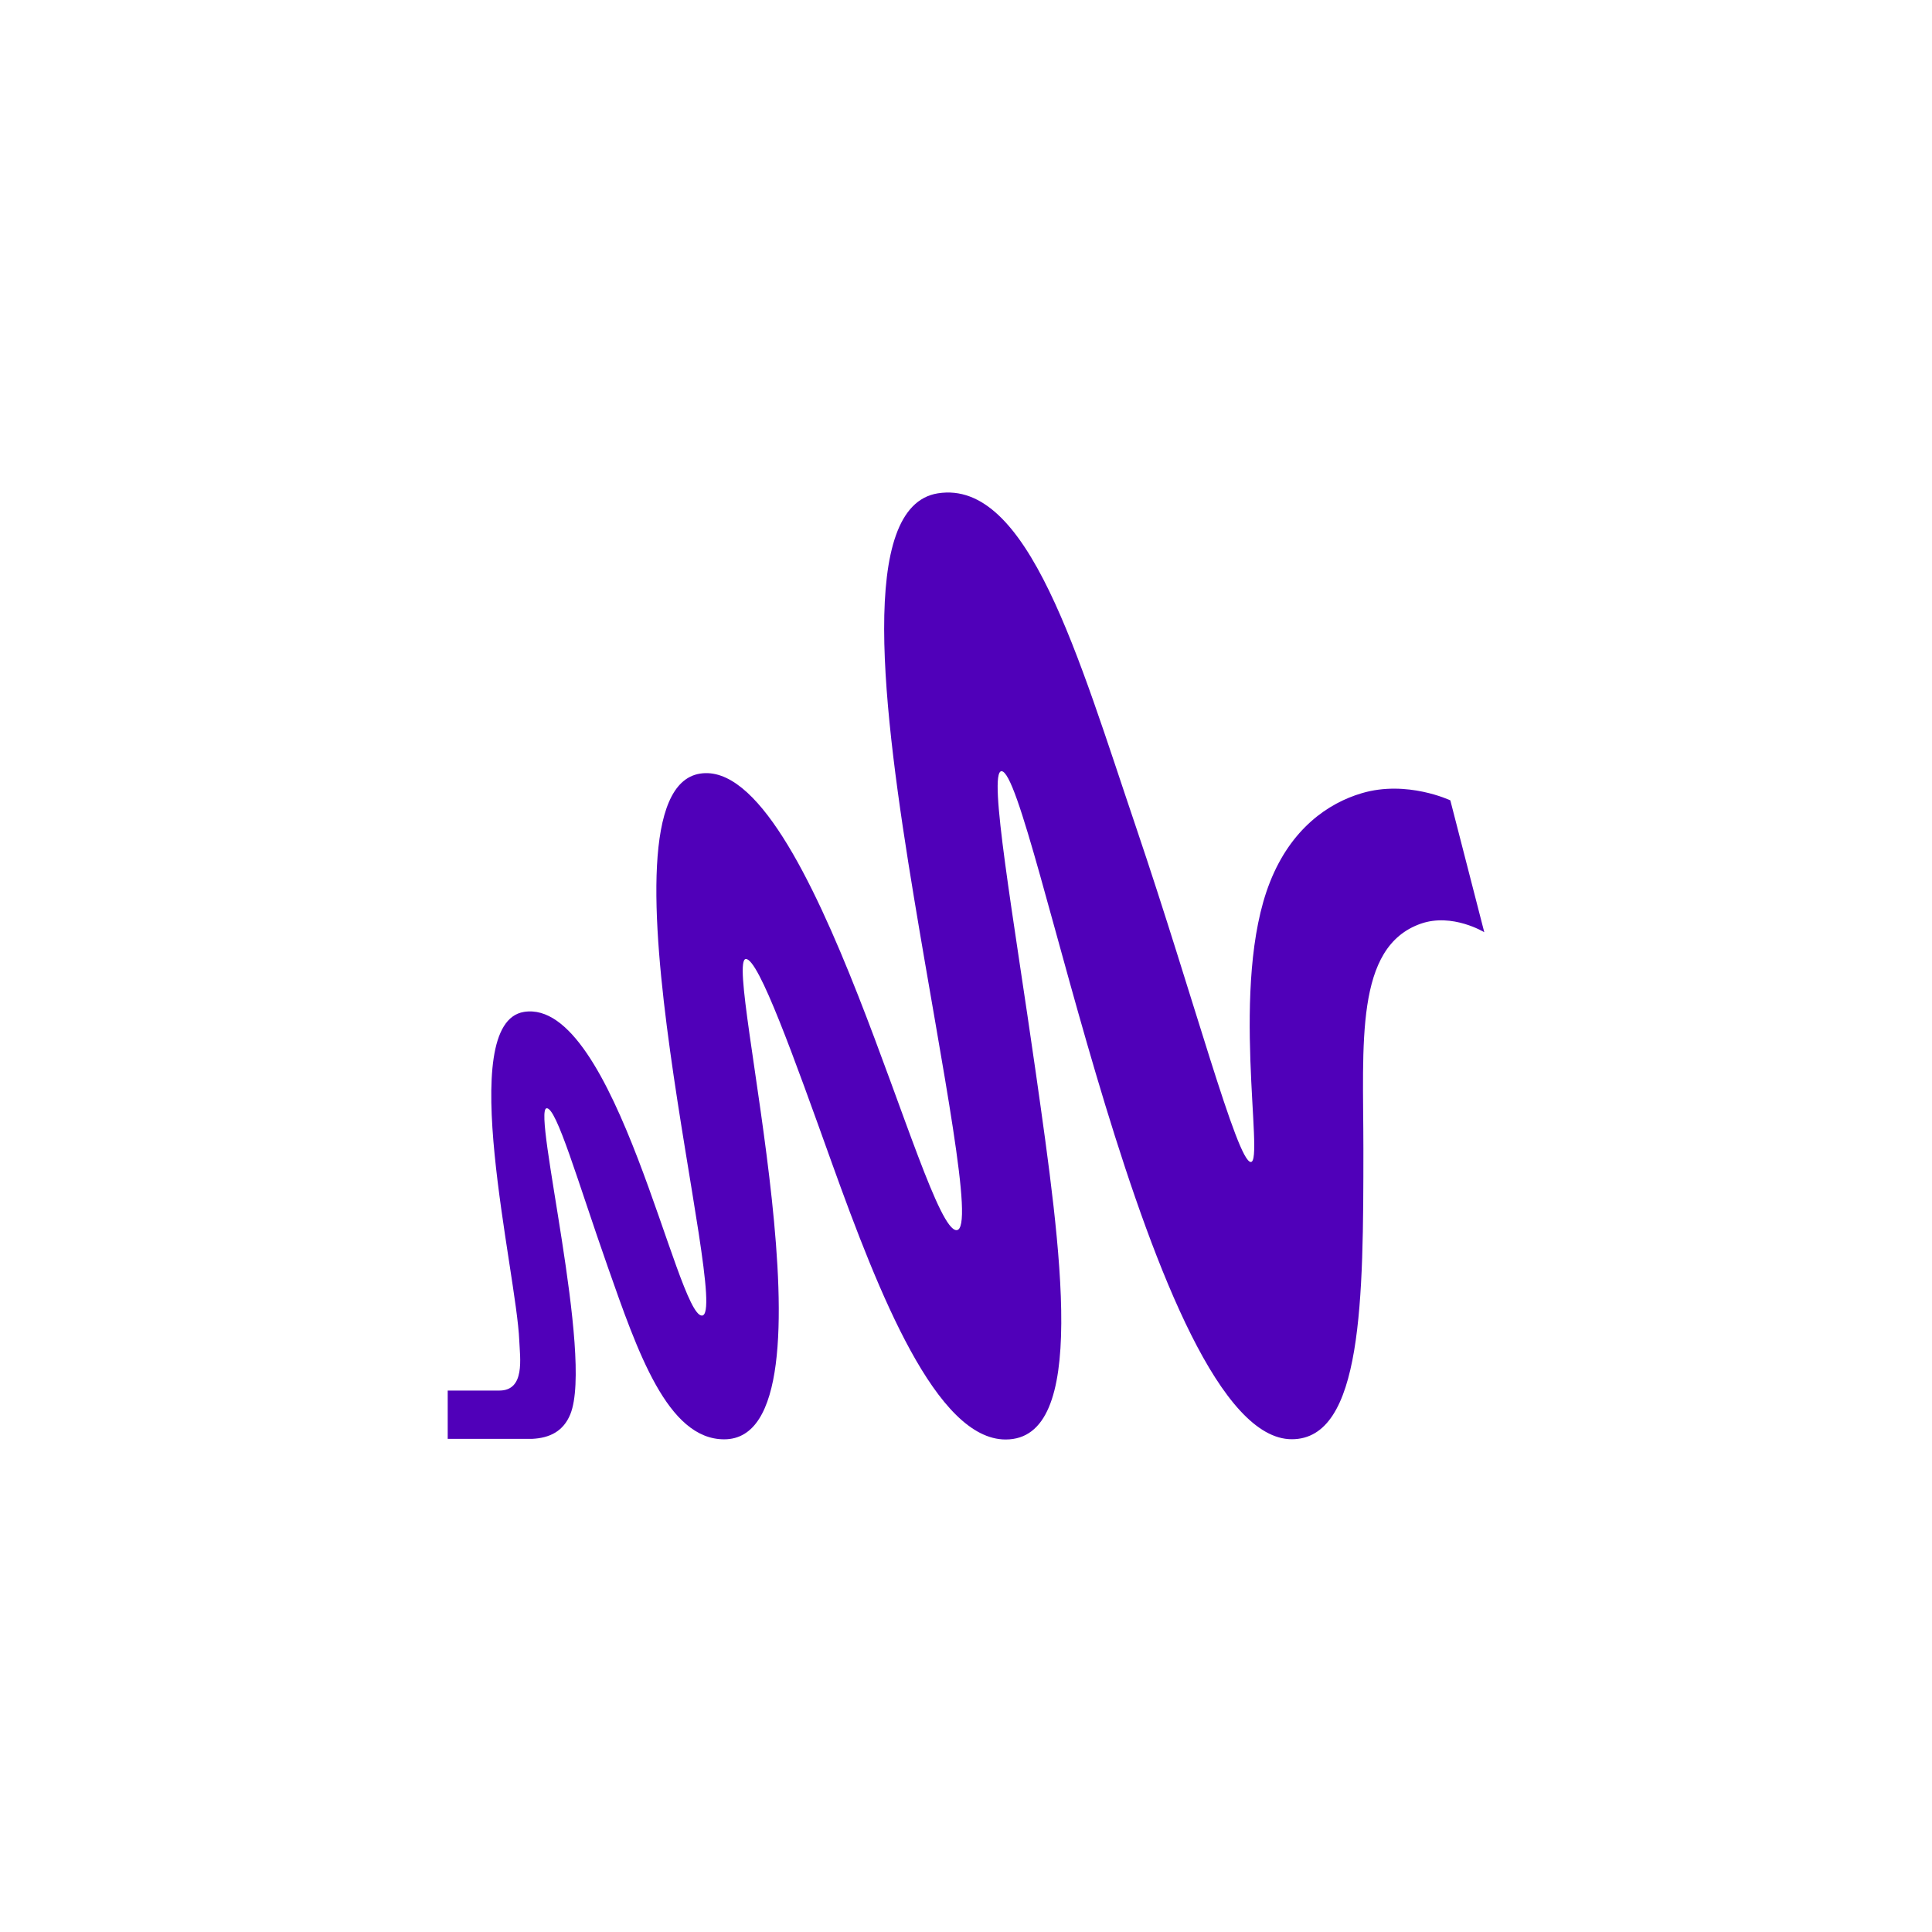 <?xml version="1.0" encoding="UTF-8" standalone="no"?><!DOCTYPE svg PUBLIC "-//W3C//DTD SVG 1.1//EN" "http://www.w3.org/Graphics/SVG/1.1/DTD/svg11.dtd"><svg width="100%" height="100%" viewBox="0 0 400 400" version="1.1" xmlns="http://www.w3.org/2000/svg" xmlns:xlink="http://www.w3.org/1999/xlink" xml:space="preserve" xmlns:serif="http://www.serif.com/" style="fill-rule:evenodd;clip-rule:evenodd;stroke-linejoin:round;stroke-miterlimit:2;"><path d="M300.277,165.706c-0,-0 -8.987,-4.257 -18.331,-1.484c-6.993,2.056 -14.648,7.368 -19.002,18.376c-8.397,21.13 -1.127,57.98 -3.971,57.98c-2.843,0 -11.794,-33.953 -23.768,-69.319c-11.982,-35.357 -22.328,-72.082 -41.026,-69.123c-16.579,2.62 -11.437,44.496 -4.945,83.716c5.884,35.554 12.689,68.837 8.799,68.837c-6.948,0.009 -29.742,-98.256 -53.108,-94.518c-23.365,3.72 6.734,112 0.412,112.205c-5.196,0.17 -17.938,-65.903 -36.851,-62.872c-14.325,2.299 -1.565,53.707 -0.974,68.05c0.143,3.595 1.26,10.346 -4.123,10.346l-10.694,-0l-0,9.997l17.508,0c3.595,-0.179 6.439,-1.556 7.878,-5.097c4.865,-12 -7.905,-62.97 -4.918,-63.346c2.057,-0.25 6.483,15.264 12.662,32.818c6.17,17.553 12.367,35.724 24.108,35.724c25.306,-0 -0.51,-99.446 4.507,-99.446c2.656,0 9.89,20.209 17.839,42.368c9.738,27.077 21.605,57.113 35.93,57.113c17.097,0 11.535,-38.791 6.241,-75.963c-4.587,-32.174 -9.961,-62.398 -7.091,-62.398c6.448,-0 30.824,138.308 60.091,138.308c14.665,-0 14.826,-28.91 14.826,-60.091c0,-21.891 -1.824,-41.849 11.902,-46.651c6.528,-2.272 13.127,1.77 13.127,1.77l-7.028,-27.3Z" style="fill:#5000b9;fill-rule:nonzero;"/></svg>